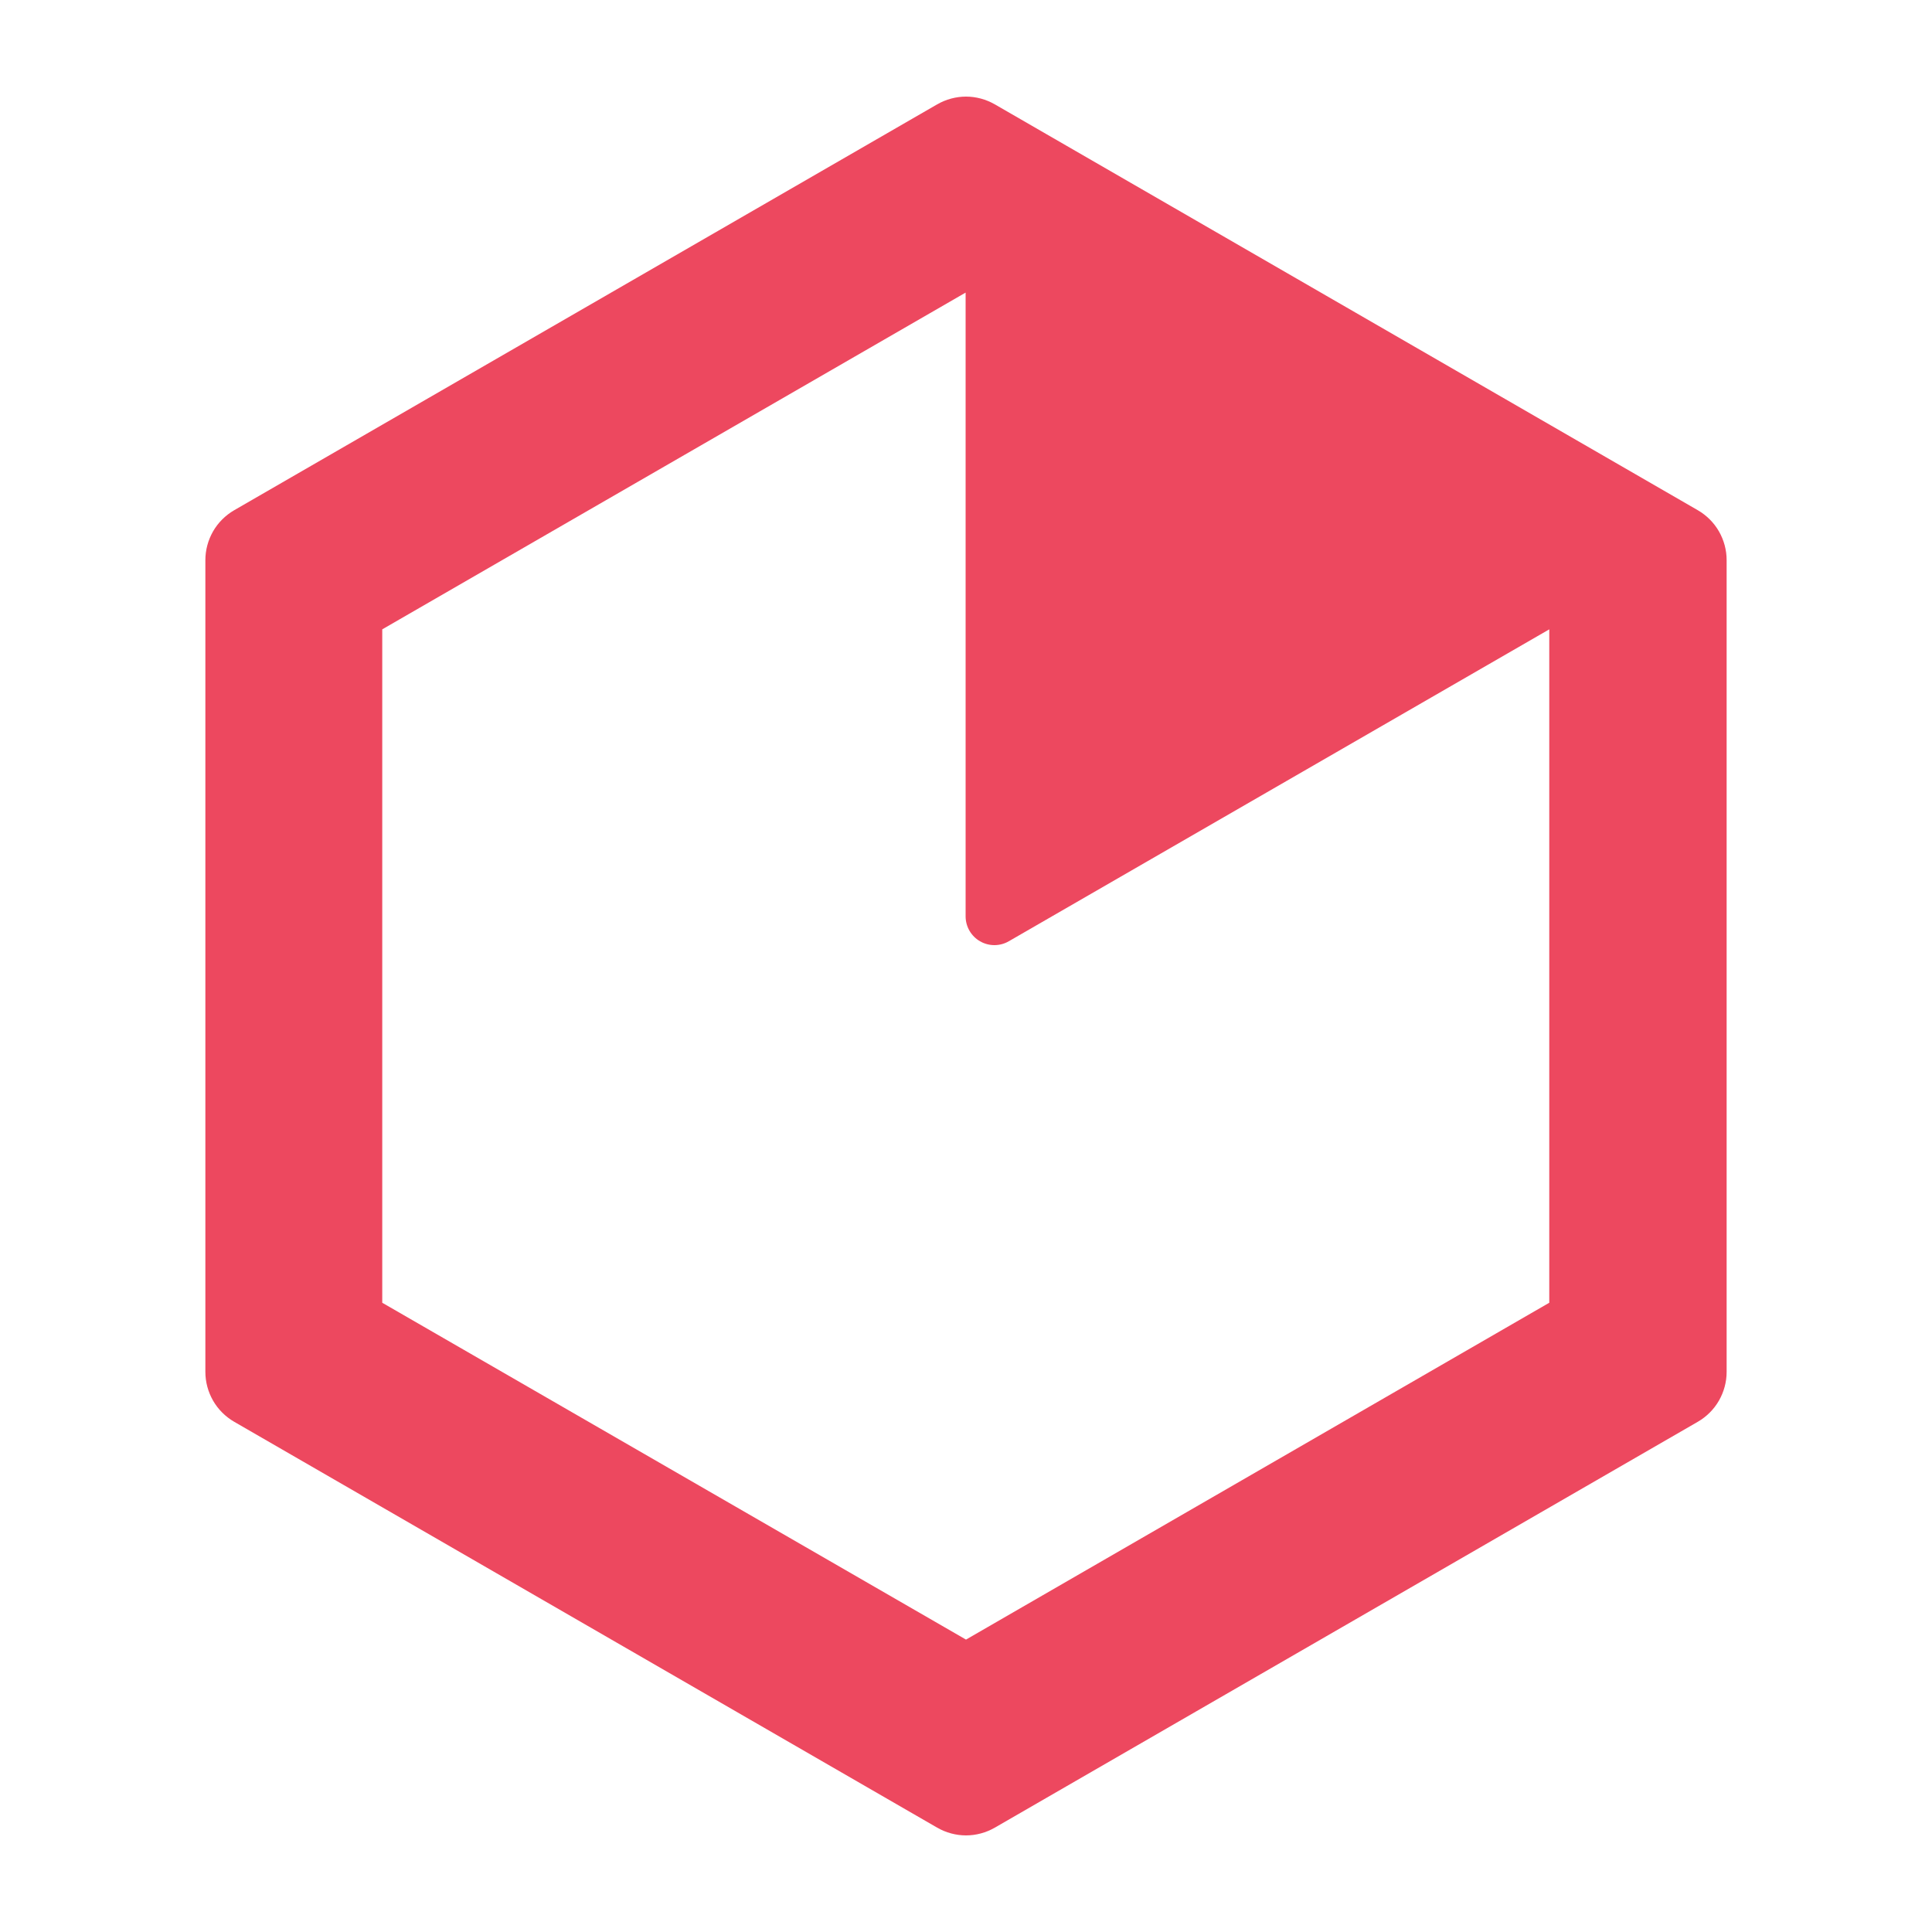 <svg width="20" height="20" viewBox="0 0 20 20" fill="none" xmlns="http://www.w3.org/2000/svg">
    <path d="M17.576 5.282L10.298 1.08C10.207 1.028 10.104 1 10 1C9.896 1 9.793 1.028 9.702 1.08L2.424 5.282C2.333 5.335 2.258 5.41 2.206 5.5C2.154 5.591 2.126 5.693 2.126 5.798V14.202C2.126 14.307 2.154 14.409 2.206 14.5C2.258 14.59 2.333 14.665 2.424 14.718L9.702 18.92C9.793 18.972 9.896 19 10 19C10.104 19 10.207 18.972 10.298 18.92L17.576 14.718C17.667 14.665 17.742 14.59 17.794 14.5C17.846 14.409 17.874 14.307 17.874 14.202V5.798C17.874 5.693 17.846 5.591 17.794 5.5C17.742 5.41 17.667 5.335 17.576 5.282ZM16.038 13.486L10 16.973L3.957 13.486V6.515L9.996 3.029V9.486C9.996 9.539 10.01 9.59 10.036 9.635C10.062 9.68 10.1 9.718 10.145 9.744C10.19 9.77 10.242 9.784 10.294 9.784C10.346 9.784 10.398 9.77 10.443 9.744L16.038 6.515V13.486Z" fill="#ED485F"/>
</svg>
